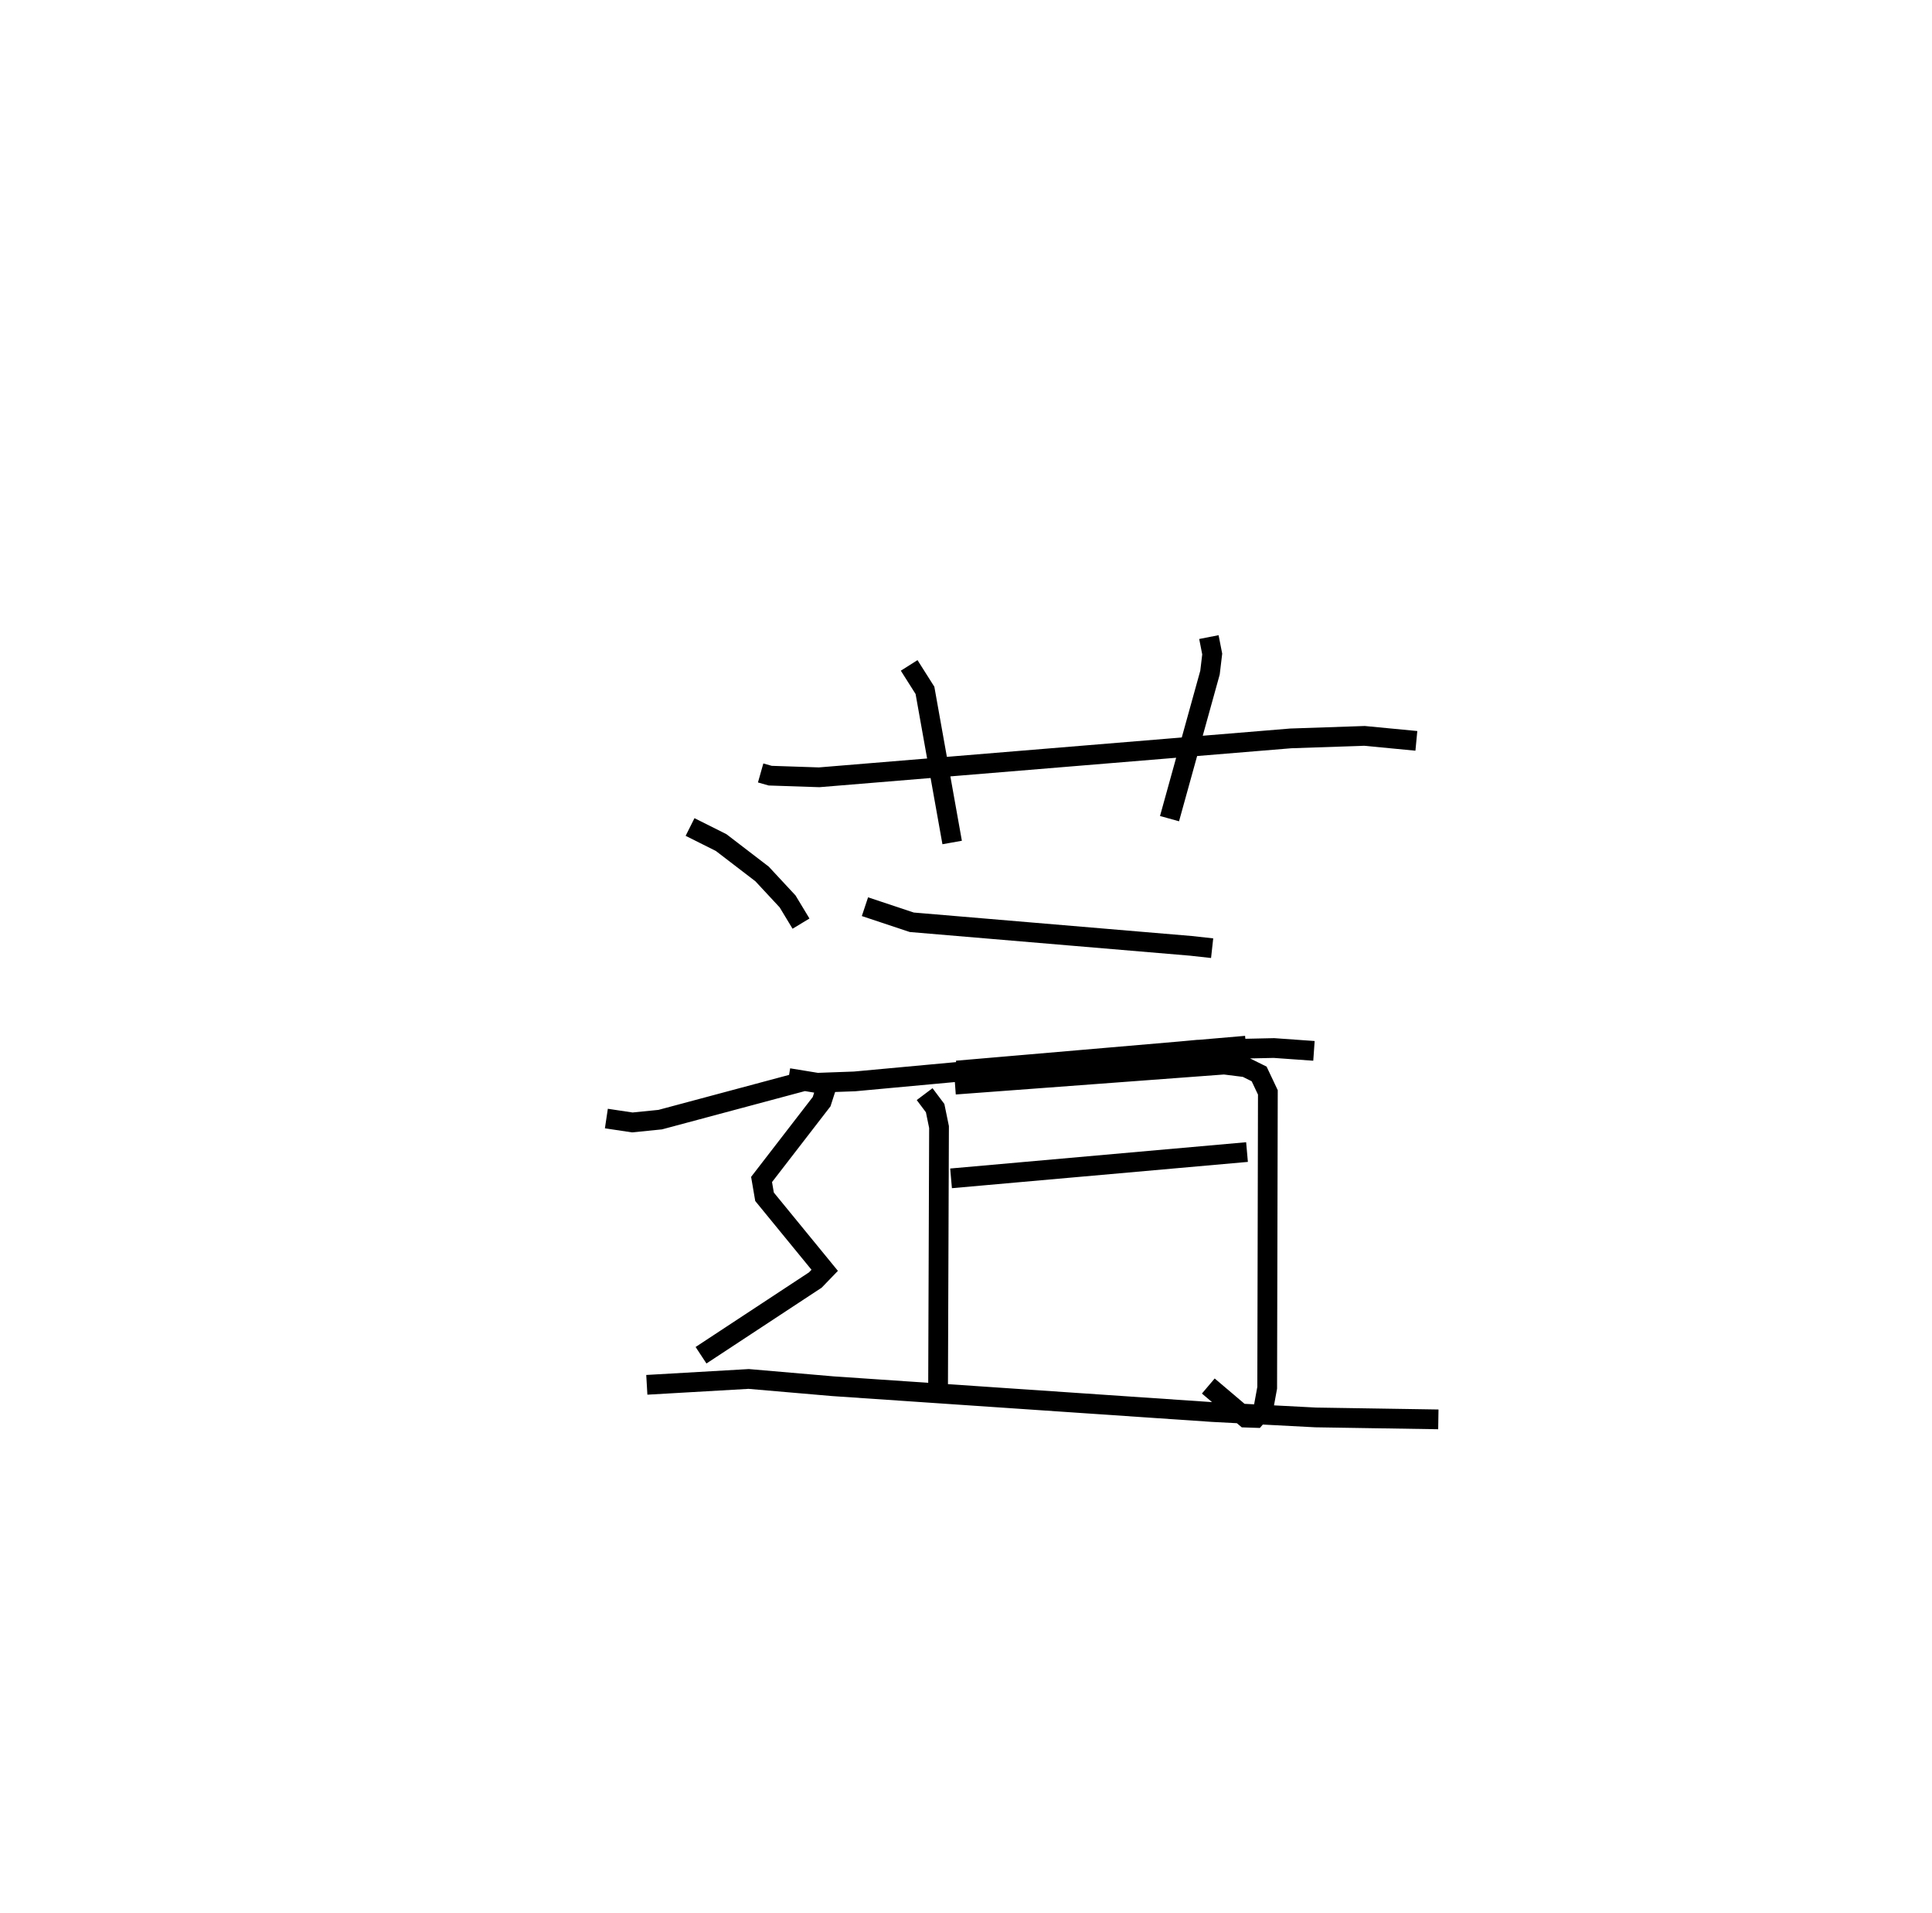 <?xml version="1.0" encoding="utf-8" ?>
<svg baseProfile="full" height="96.861" version="1.1" width="97.834" xmlns="http://www.w3.org/2000/svg" xmlns:ev="http://www.w3.org/2001/xml-events" xmlns:xlink="http://www.w3.org/1999/xlink"><defs /><rect fill="white" height="96.861" width="97.834" x="0" y="0" /><path d="M25,25 m0.0,0.0 m13.518,14.135 l0.484,0.137 2.479,0.083 l23.883,-1.97 3.732,-0.127 l2.627,0.252 m-25.684,-3.82 l0.8,1.263 1.377,7.703 m13.001,-10.4 l0.168,0.857 -0.112,0.941 l-2.05,7.394 m-15.423,4.458 l2.372,0.789 14.14,1.194 l1.069,0.118 m-21.449,6.576 l1.453,0.237 1.889,-0.068 l17.38,-1.605 3.856,-0.085 l2.027,0.144 m-19.715,2.19 l0.532,0.708 0.197,0.959 l-0.049,13.435 m0.86,-15.583 l13.628,-1.015 1.092,0.137 l0.679,0.337 0.442,0.934 l-0.034,14.955 -0.197,1.074 l-0.395,0.453 -0.505,-0.017 l-1.885,-1.599 m-12.734,-15.972 l14.639,-1.259 m-14.932,6.717 l14.987,-1.331 m-28.203,-16.458 l1.573,0.788 2.072,1.588 l1.294,1.392 0.679,1.124 m-9.856,9.869 l1.313,0.197 1.414,-0.142 l7.303,-1.956 0.868,0.144 l0.17,0.382 -0.168,0.52 l-3.041,3.94 0.15,0.876 l3.047,3.723 -0.474,0.491 l-5.789,3.809 m-2.745,1.498 l5.158,-0.297 4.268,0.368 l19.219,1.307 5.227,0.273 l6.21,0.098 " fill="none" stroke="black" stroke-width="1" /></svg>